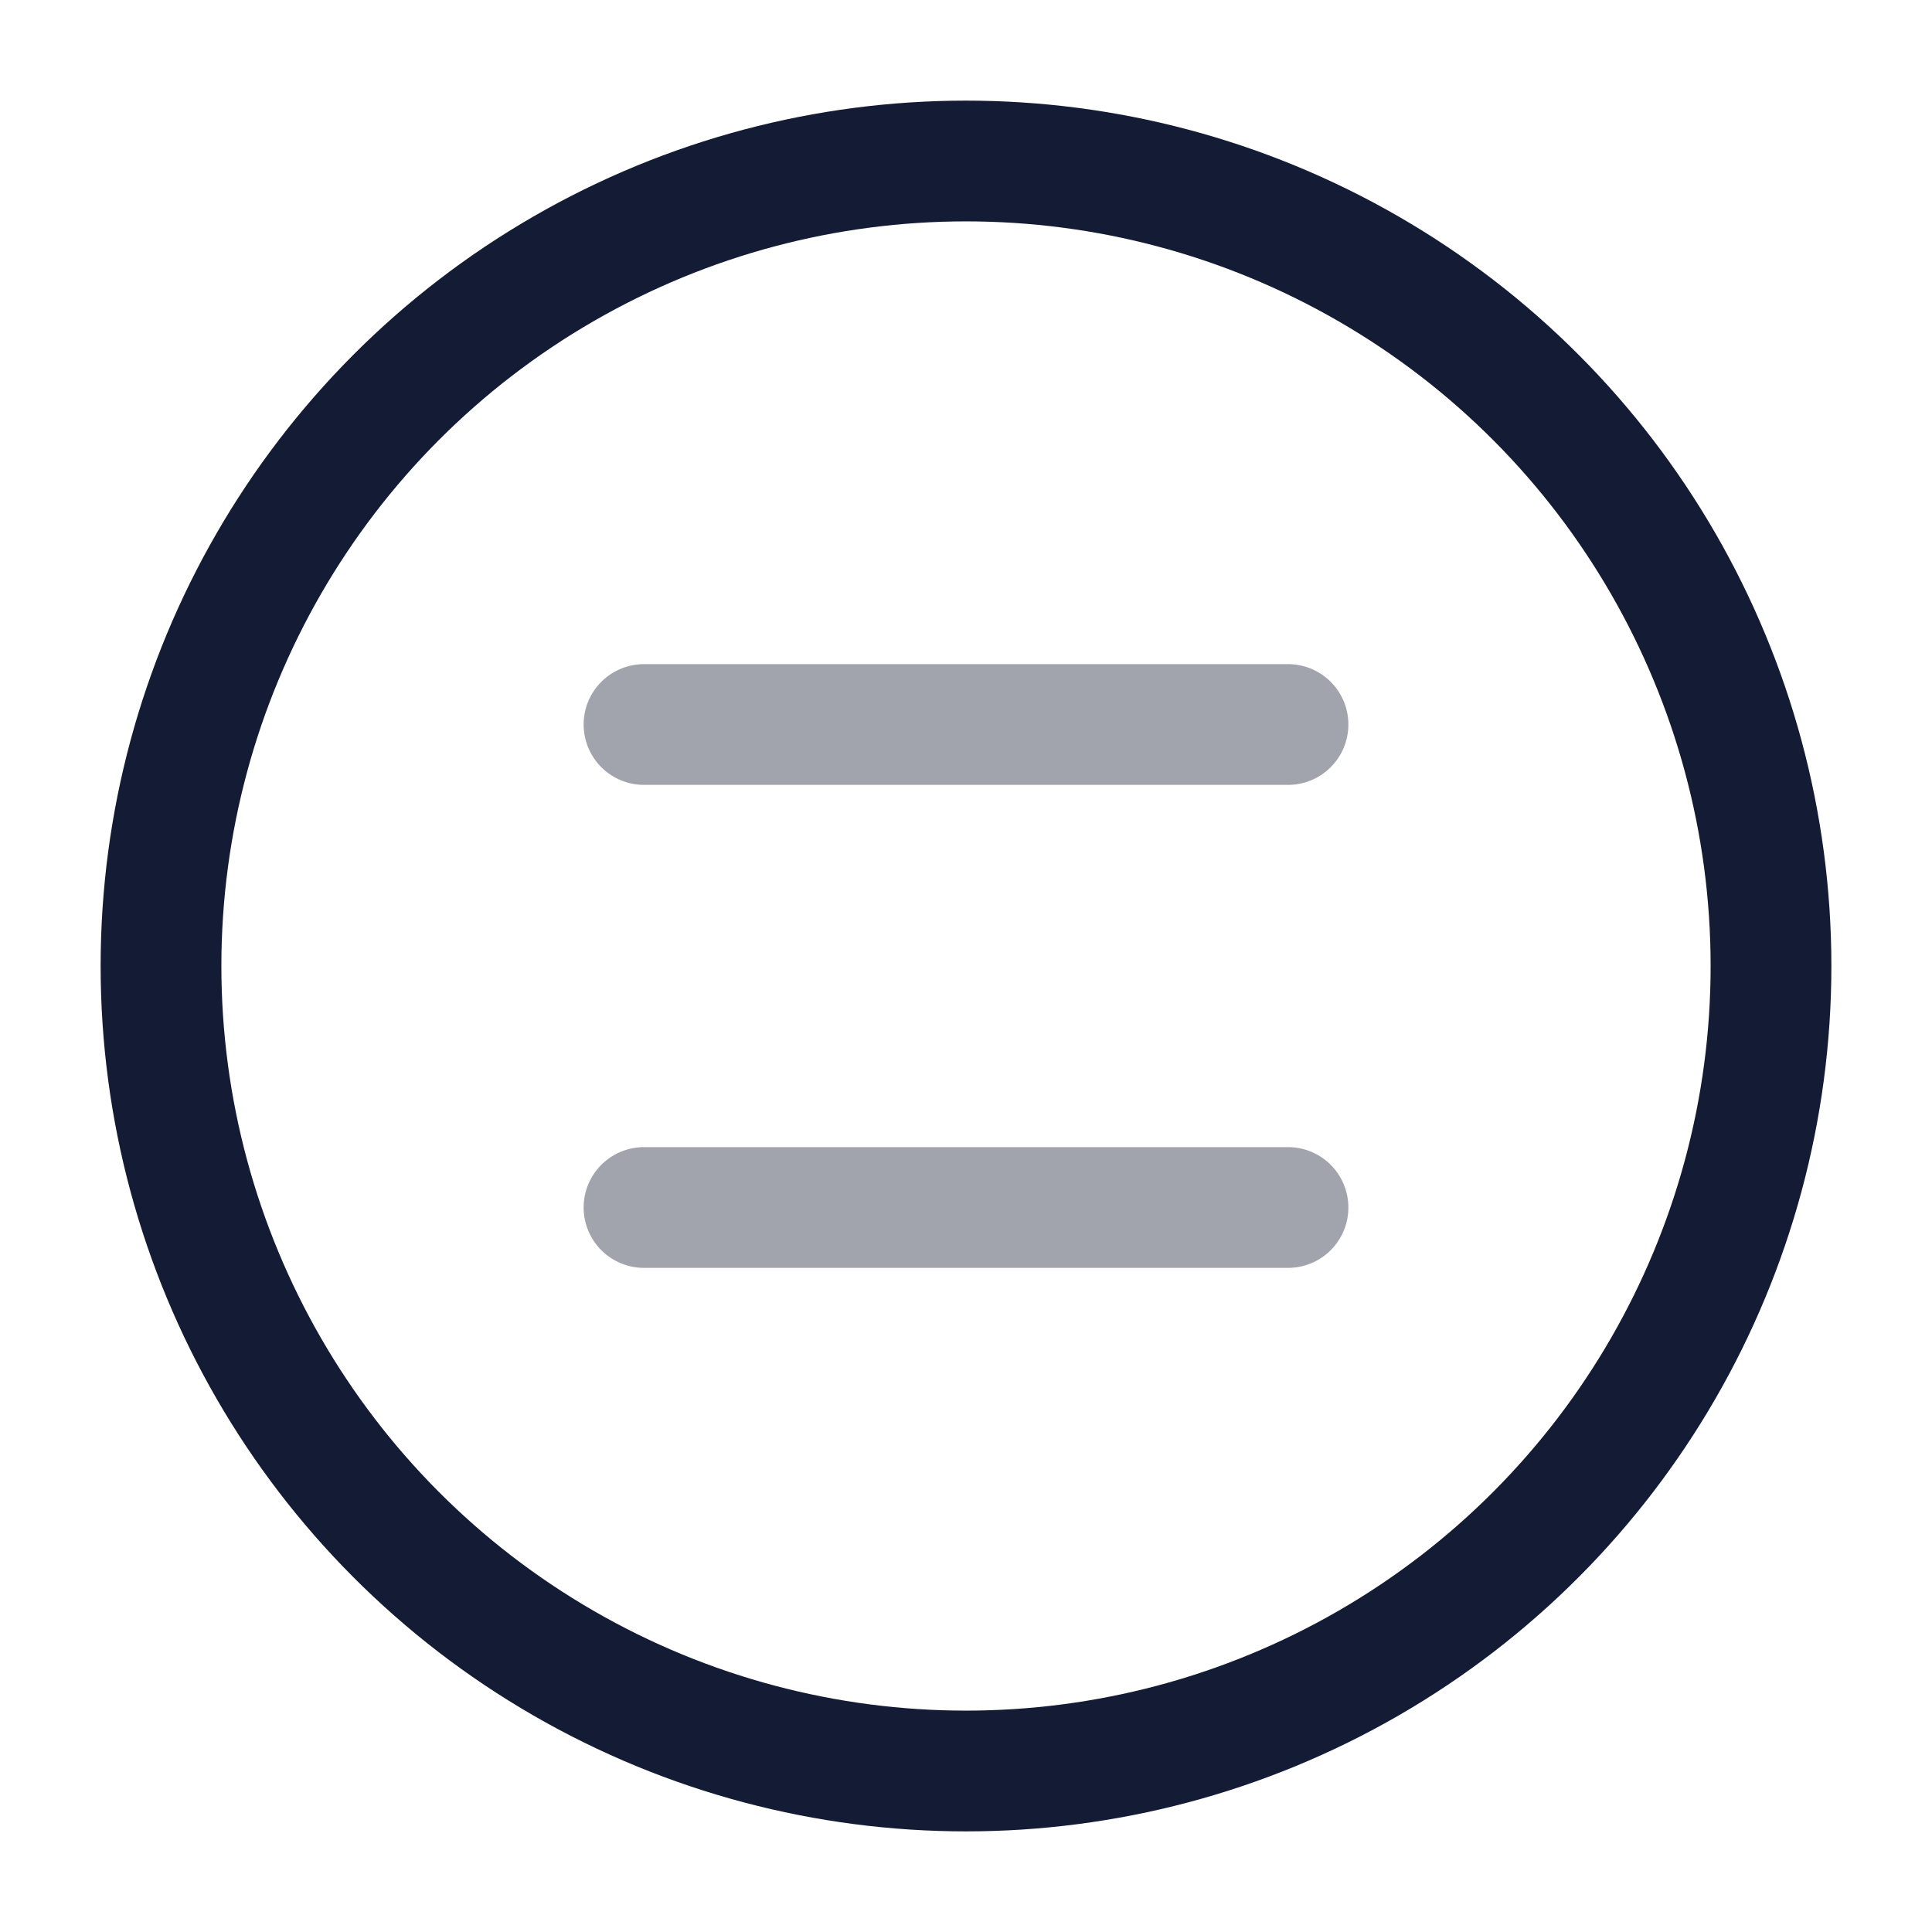 <svg width="24" height="24" viewBox="0 0 24 24" fill="none" xmlns="http://www.w3.org/2000/svg">
<circle cx="12" cy="12" r="10" stroke="#141B34" stroke-width="1.5"/>
<path opacity="0.4" d="M8 9H16M8 15H16" stroke="#141B34" stroke-width="1.5" stroke-linecap="round"/>
</svg>
